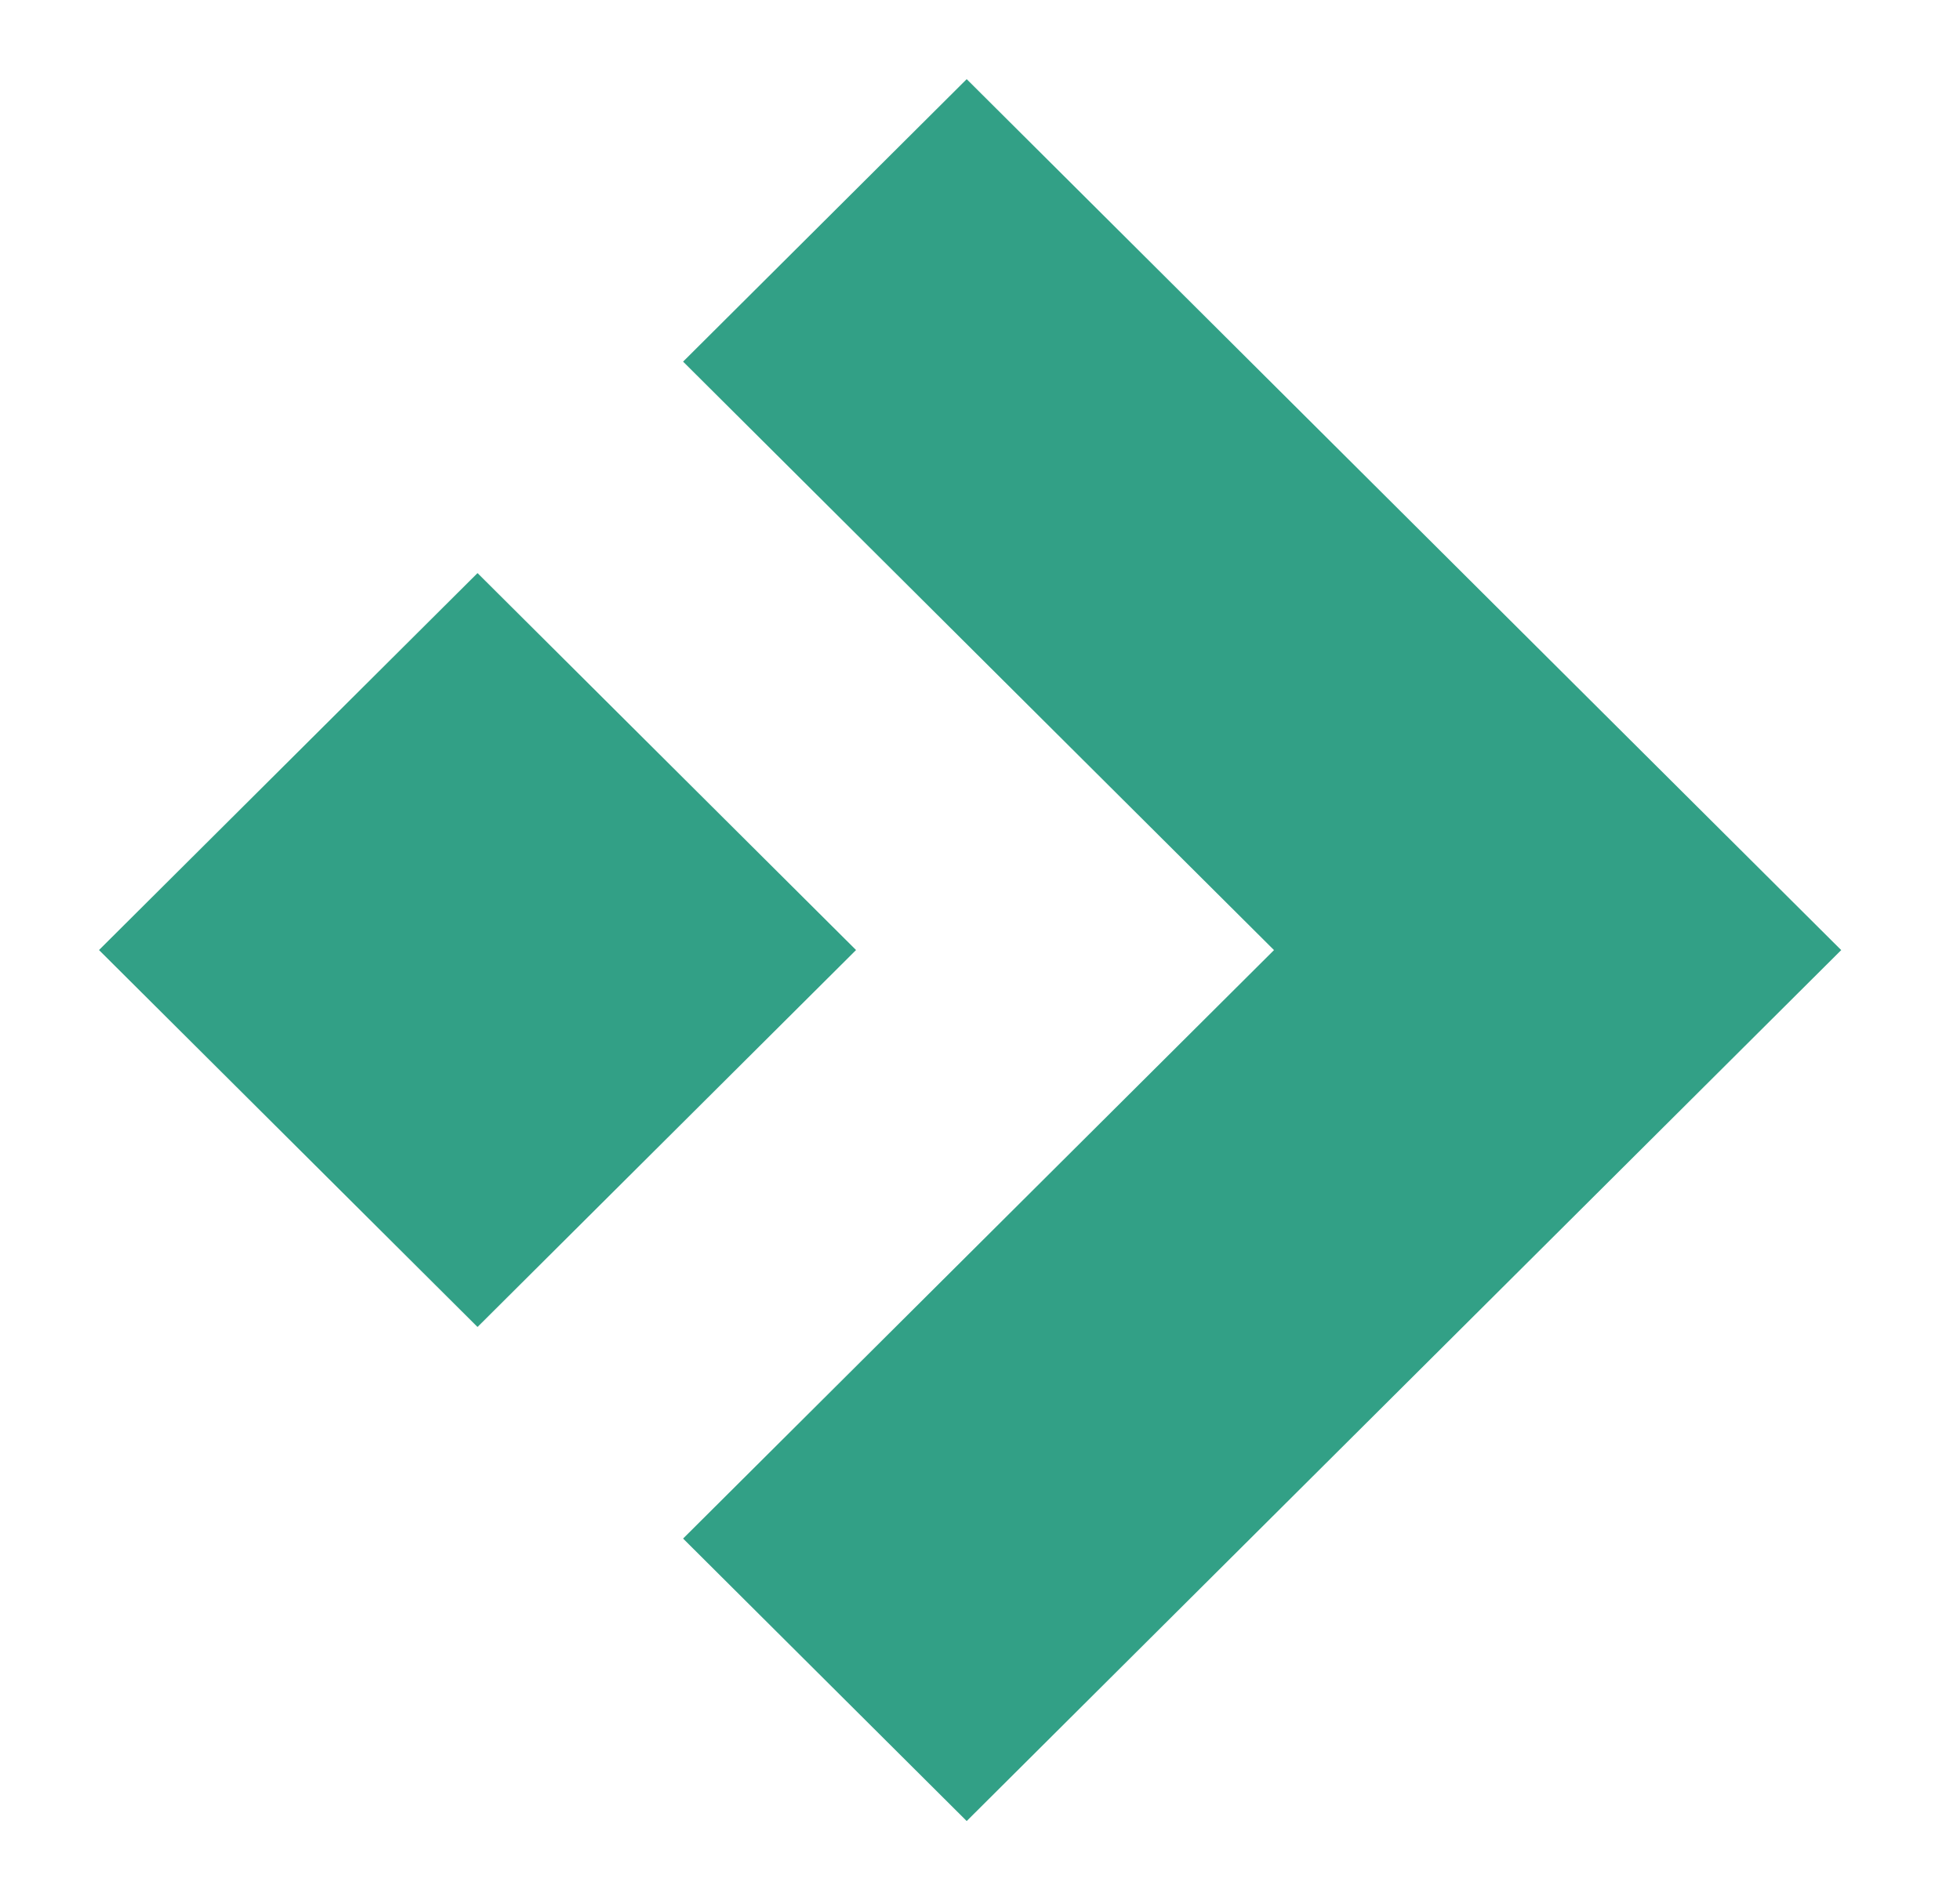 <svg width="33" height="32" viewBox="0 0 33 32" fill="none" xmlns="http://www.w3.org/2000/svg">
<path d="M31 16L16.276 30.667L11.501 25.91L21.45 16L11.501 6.09L16.276 1.333L31 16Z" fill="#32A086"/>
<path d="M8.04 9.651L1.667 15.999L8.04 22.347L14.413 15.999L8.04 9.651Z" fill="#32A086"/>
</svg>
